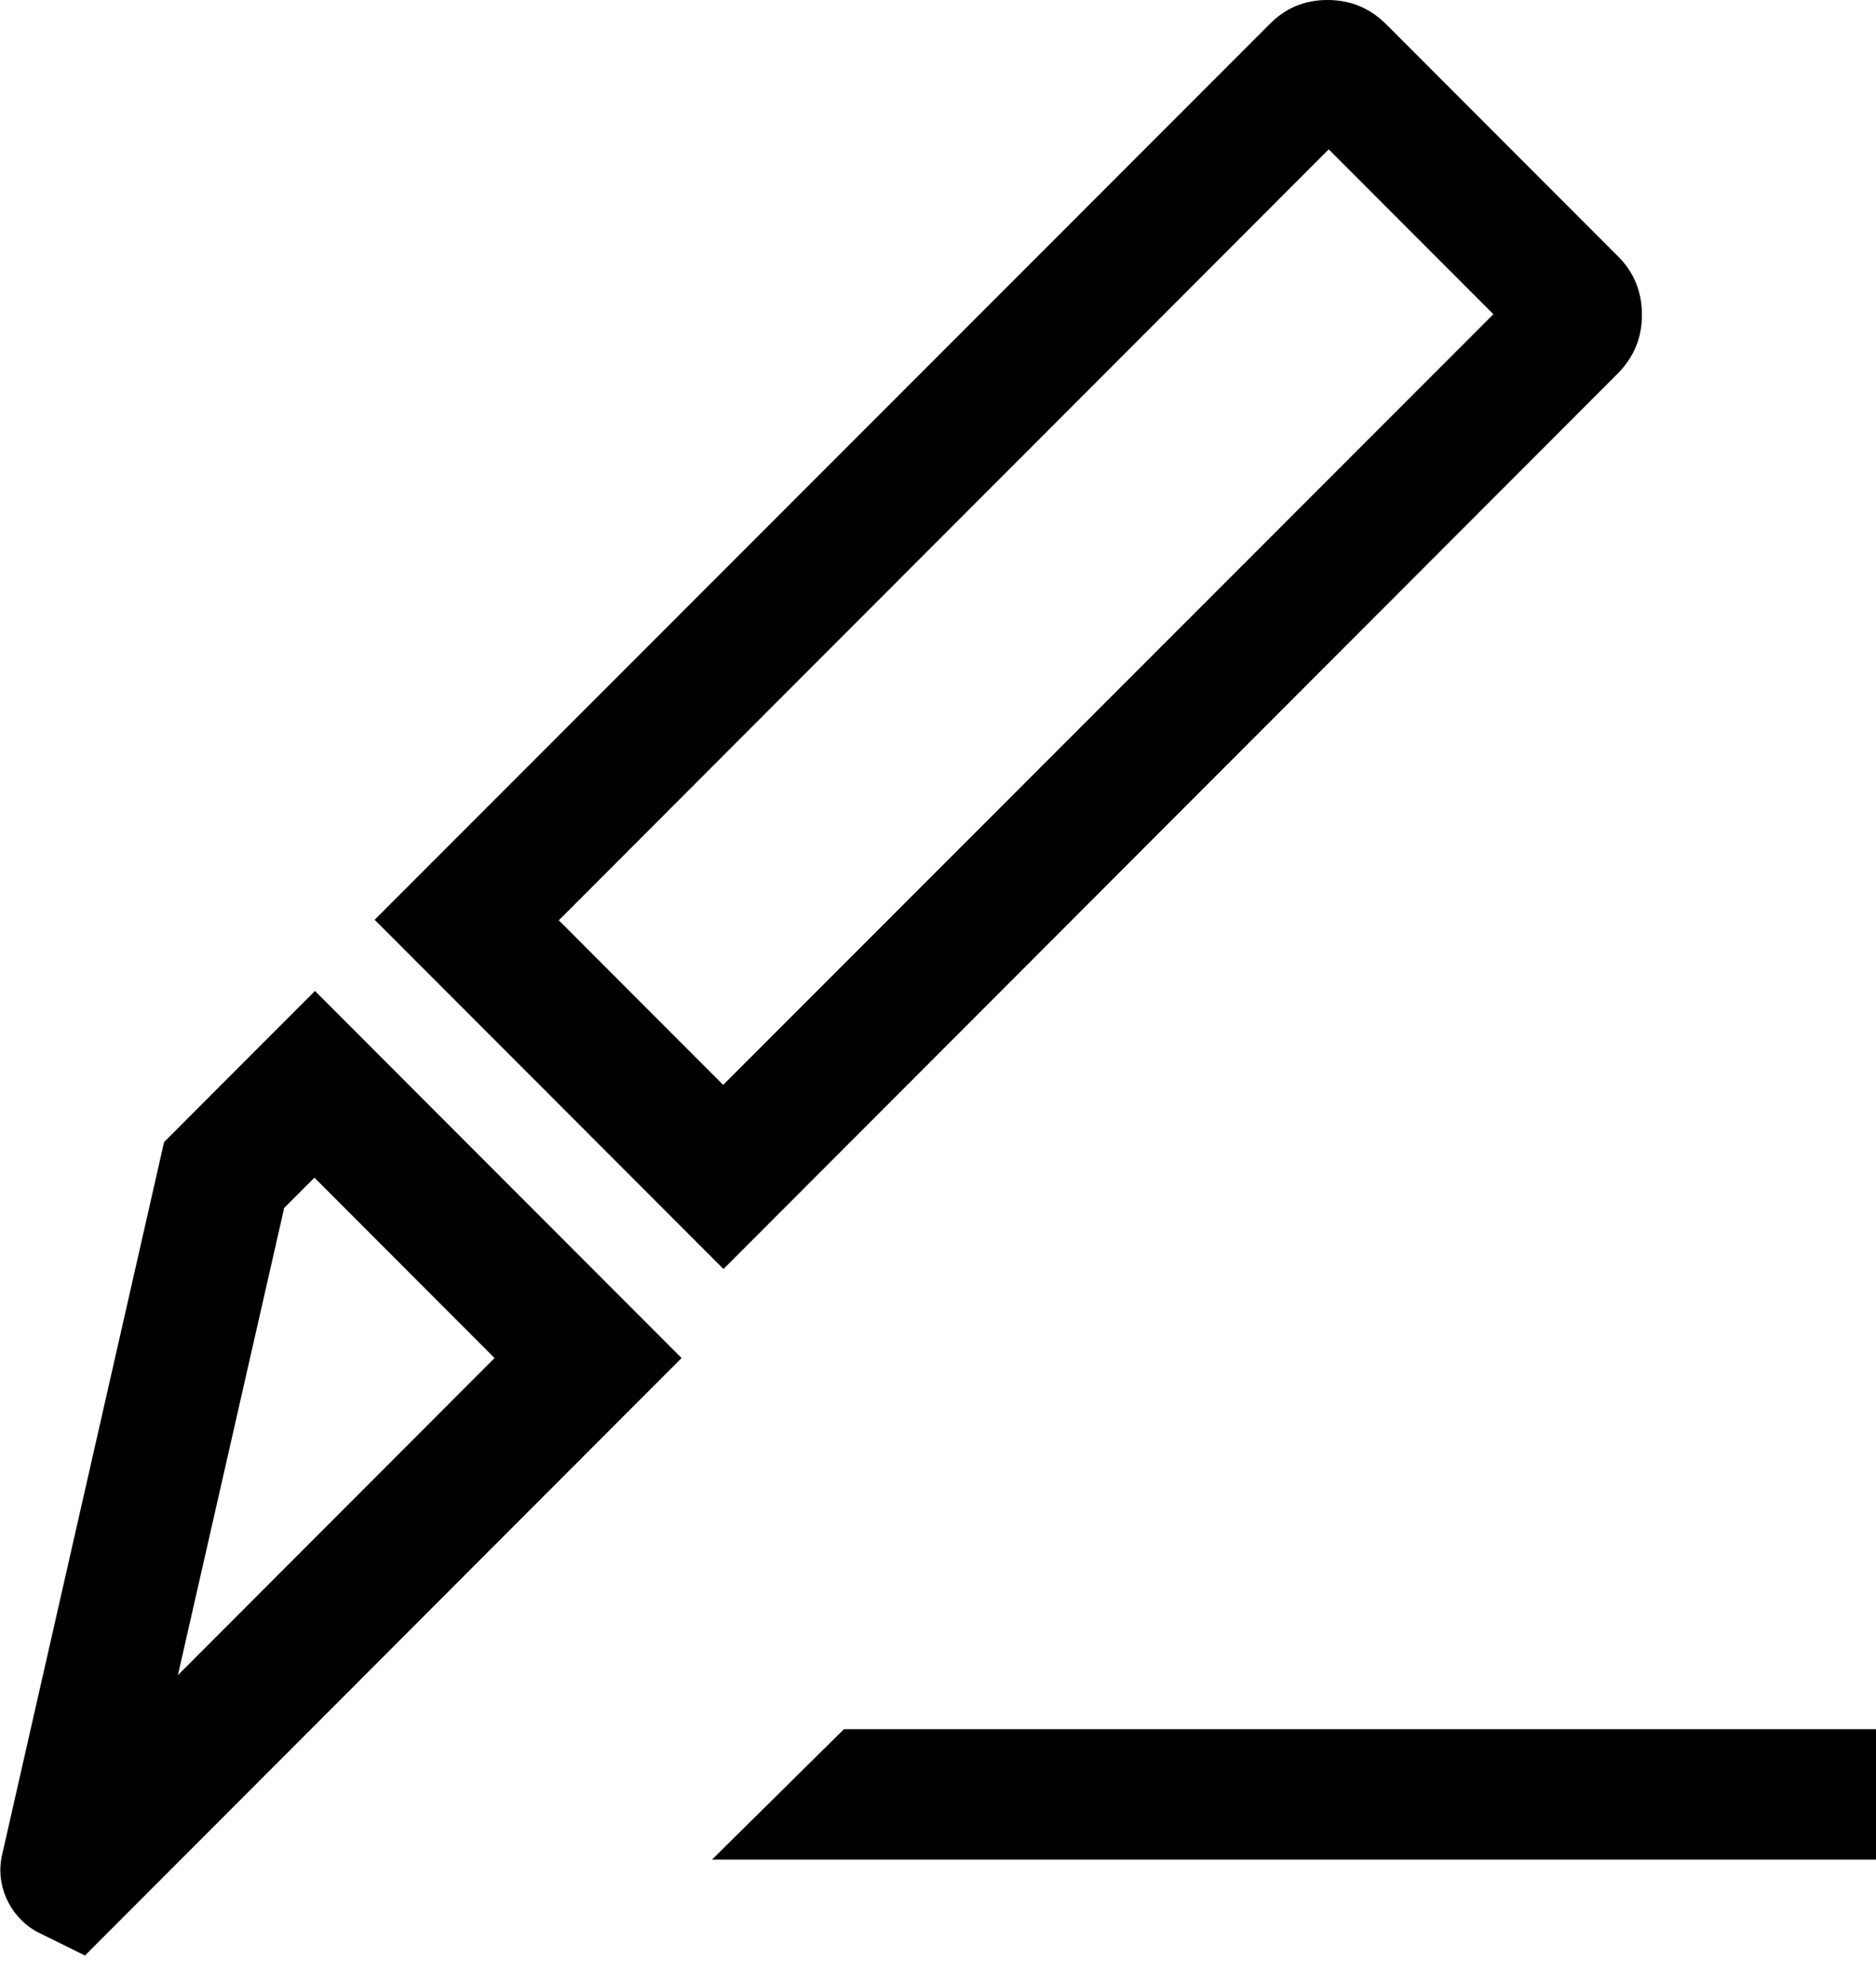 <svg width="51" height="54" viewBox="0 0 51 54" fill="none" xmlns="http://www.w3.org/2000/svg">
<g clip-path="url(#clip0_1015_905)">
<path d="M2.309 53.17L0.983 52.514C0.25 52.092 -0.14 51.233 0.063 50.406L4.461 31.052L8.563 26.944L18.529 36.925L2.309 53.17ZM7.721 32.864L4.836 45.548L13.445 36.925L8.548 32.021L7.705 32.864H7.721ZM19.668 34.504L10.185 25.008L34.5 0.672C34.937 0.219 35.467 0 36.091 0C36.715 0 37.245 0.219 37.697 0.672L43.967 6.951C44.419 7.388 44.637 7.935 44.637 8.56C44.637 9.185 44.419 9.716 43.967 10.169L19.668 34.504ZM19.668 29.49L40.598 8.544L36.122 4.061L15.191 25.023L19.668 29.506V29.49ZM19.356 50.562L22.943 47.016H51.001V50.562H19.356Z" fill="black"/>
</g>
<defs>
<clipPath id="clip0_1015_905">
<rect width="51" height="53.17" fill="white"/>
</clipPath>
</defs>
</svg>
